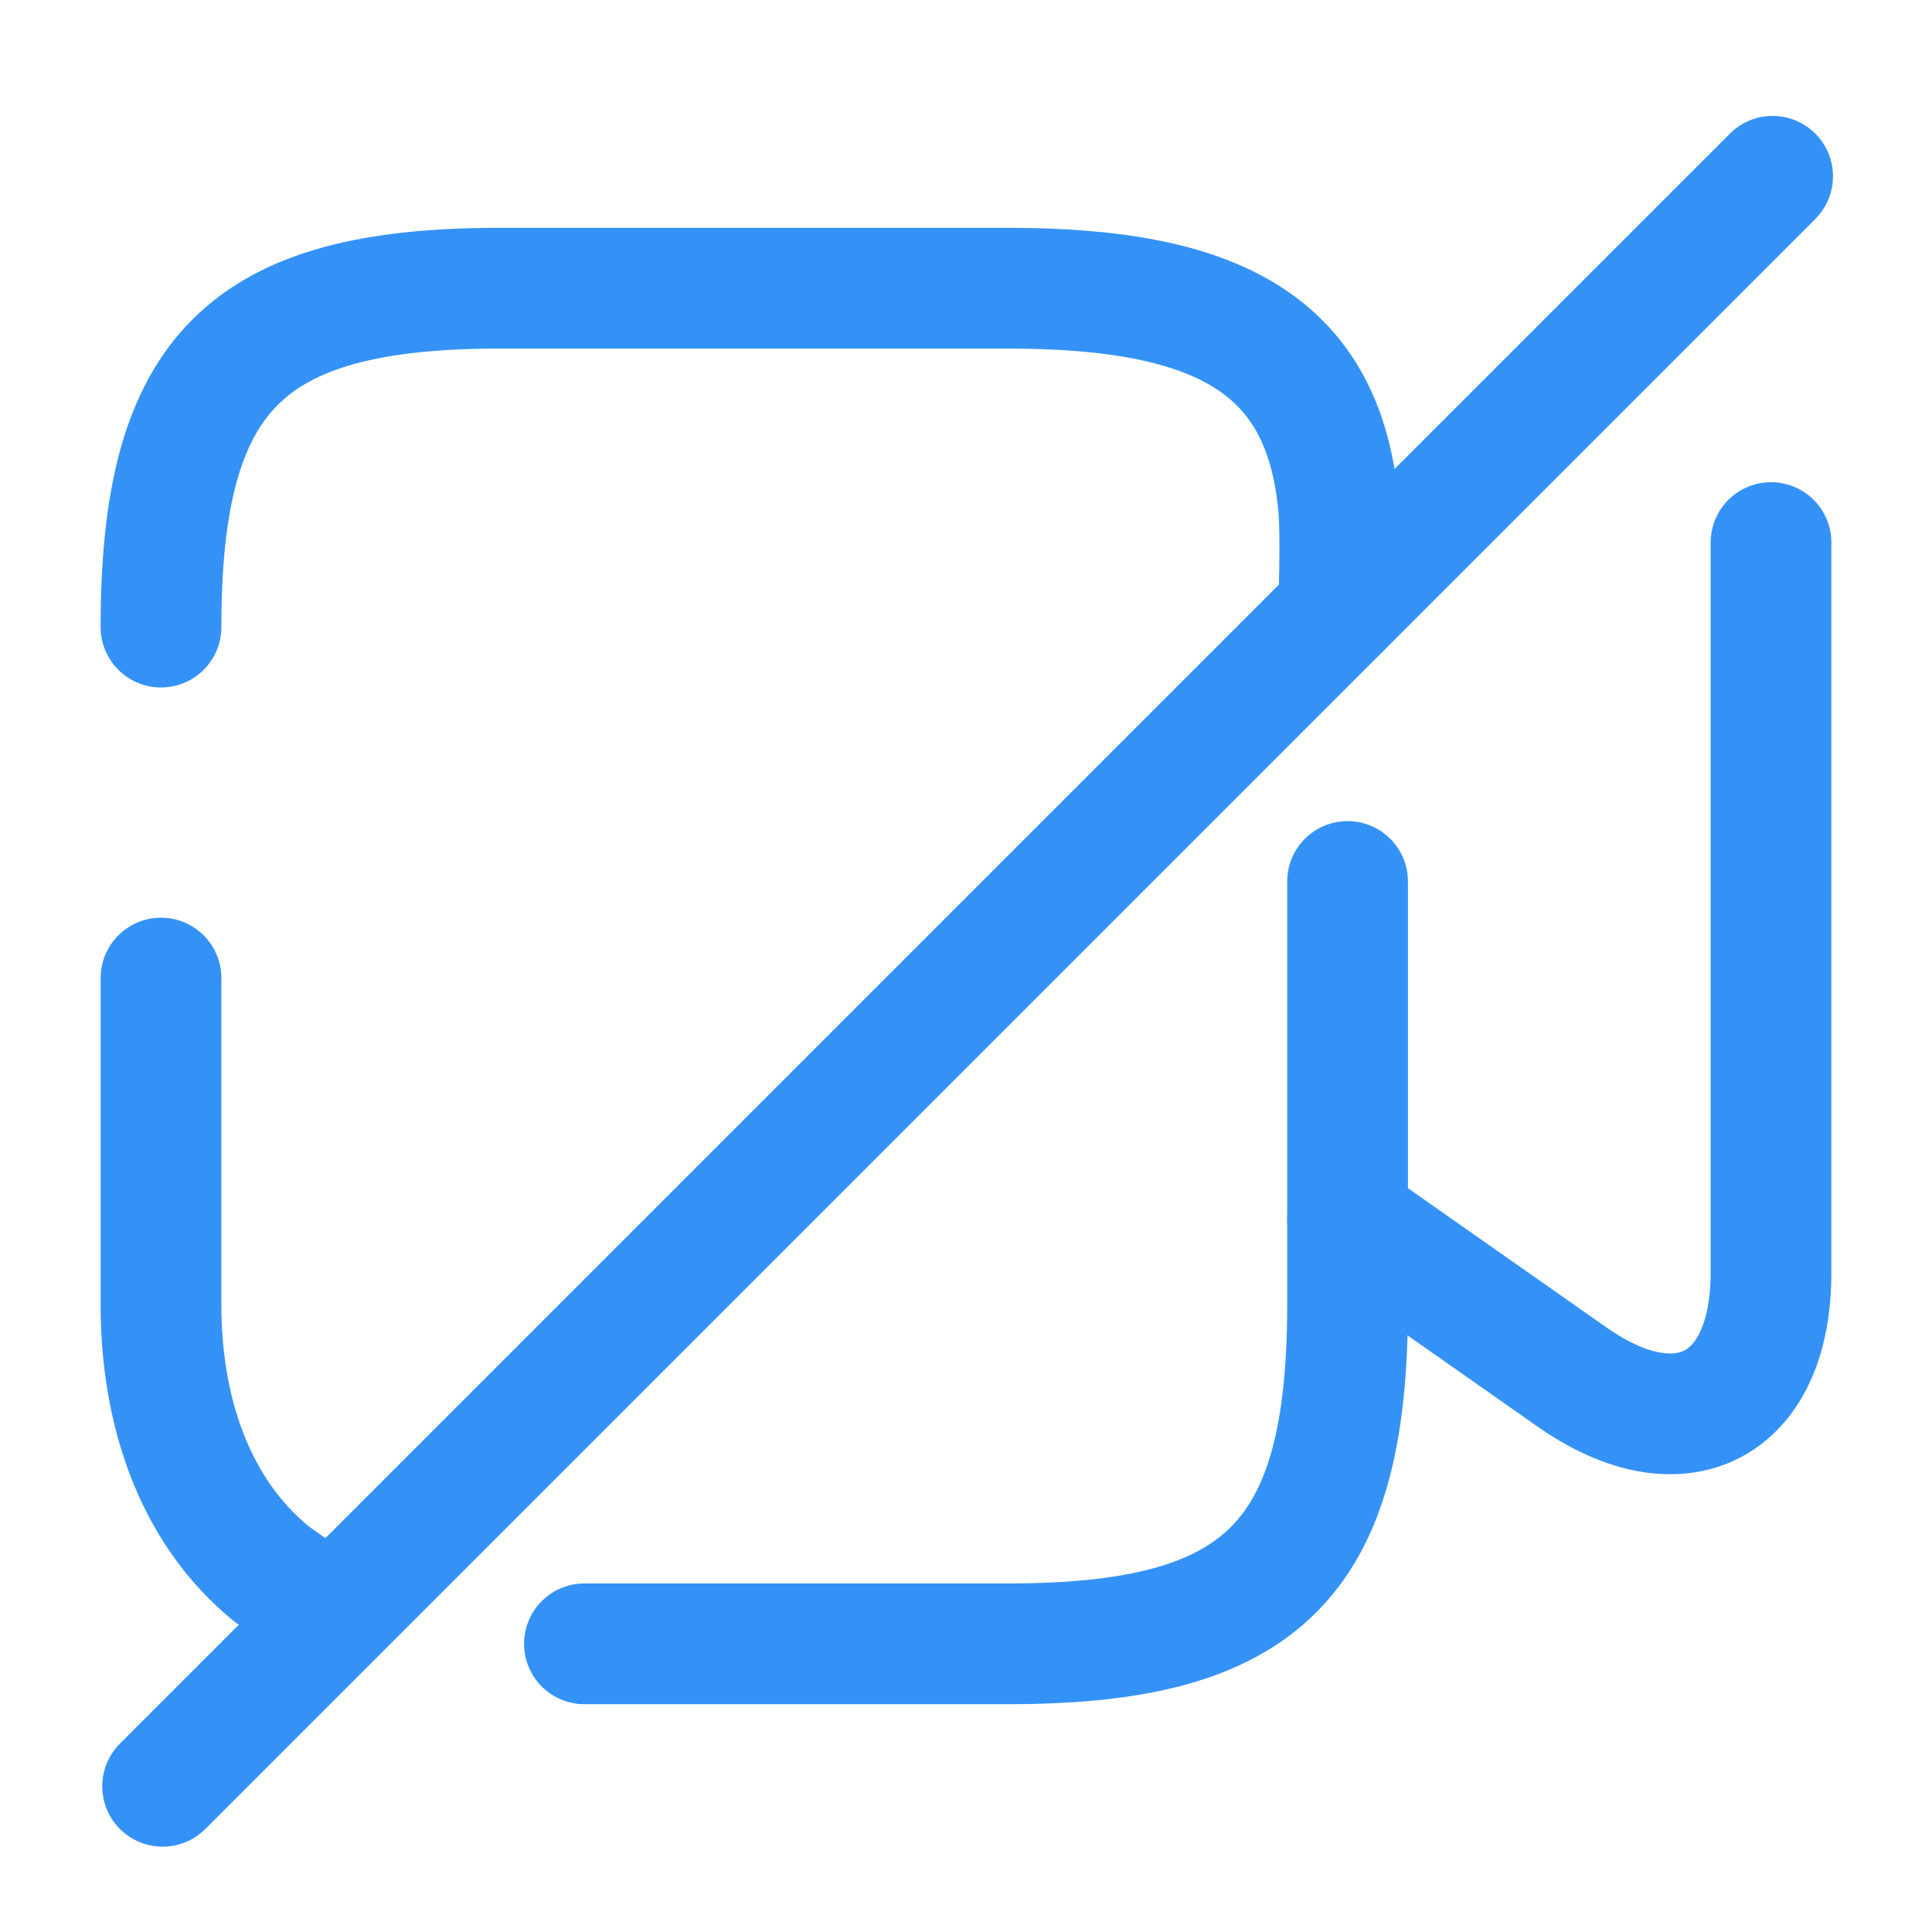 <svg width="24" height="24" viewBox="0 0 24 24" fill="none" xmlns="http://www.w3.org/2000/svg">
<path d="M2 12.15V16.21C2 17.47 2.38 18.74 3.37 19.55L4 20" stroke="#3492F7" stroke-width="1.5" stroke-linecap="round" stroke-linejoin="round"/>
<path d="M16.63 7.58C16.63 7.58 16.66 6.63 16.63 6.32C16.46 4.28 15.13 3.58 12.52 3.58H6.21C3.05 3.58 2 4.63 2 7.79" stroke="#3492F7" stroke-width="1.5" stroke-linecap="round" stroke-linejoin="round"/>
<path d="M16.74 10.95V16.21C16.74 19.37 15.69 20.42 12.53 20.42H7.26" stroke="#3492F7" stroke-width="1.5" stroke-linecap="round" stroke-linejoin="round"/>
<path d="M22 6.74V15.81C22 17.48 20.88 18.06 19.52 17.1L16.74 15.15" stroke="#3492F7" stroke-width="1.5" stroke-linecap="round" stroke-linejoin="round"/>
<path d="M22.02 2.19L2.02 22.19" stroke="#3492F7" stroke-width="1.5" stroke-linecap="round" stroke-linejoin="round"/>
</svg>

